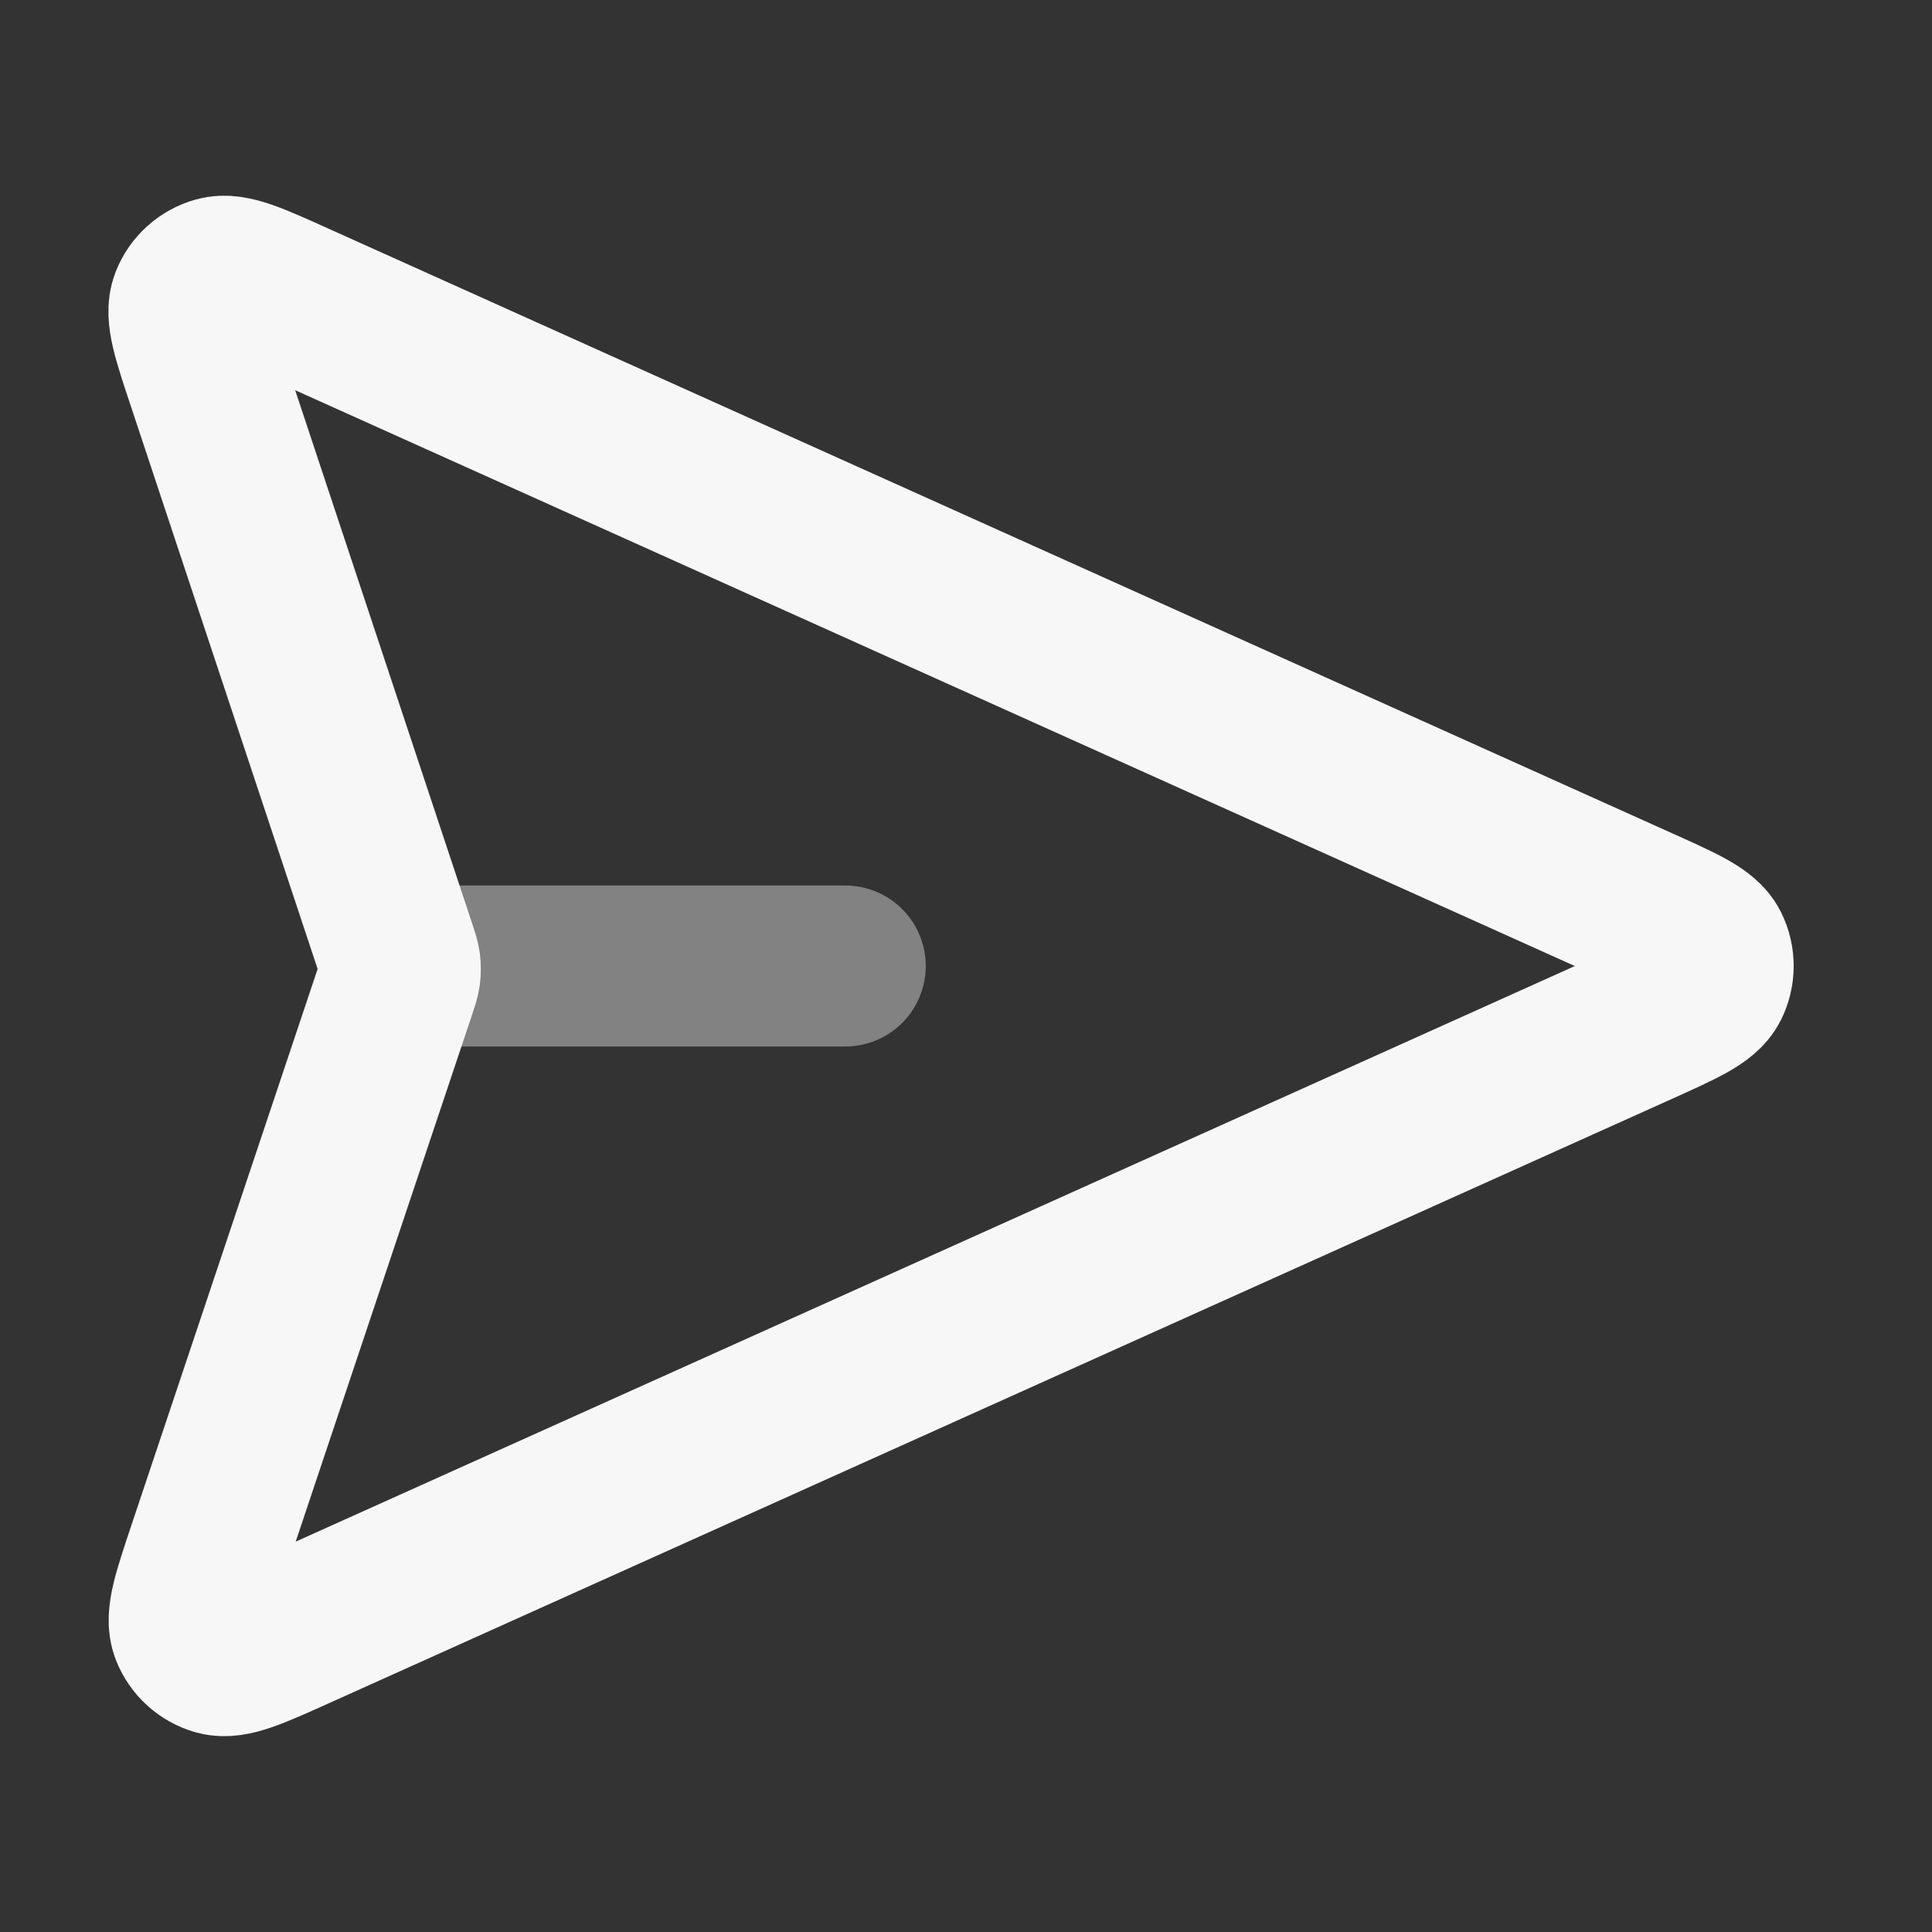 <svg width="24" height="24" xmlns="http://www.w3.org/2000/svg" viewBox="0 0 24 24"><rect x="0" y="0" width="24" height="24" fill="#333333" stroke="none"/><title>send 03</title><g fill="none" class="nc-icon-wrapper"><path opacity=".4" d="M10.5 12H5" stroke="#F7F7F7" stroke-width="2" stroke-linecap="round" stroke-linejoin="round"></path><path d="M2.574 4.729C2.392 4.183 2.302 3.909 2.368 3.741C2.425 3.595 2.548 3.484 2.699 3.442C2.873 3.393 3.136 3.511 3.661 3.748L20.379 11.271C20.893 11.502 21.15 11.618 21.23 11.778C21.299 11.918 21.299 12.082 21.23 12.222C21.15 12.382 20.893 12.498 20.379 12.73L3.667 20.25C3.14 20.487 2.877 20.605 2.702 20.557C2.551 20.515 2.428 20.403 2.371 20.257C2.305 20.088 2.397 19.814 2.58 19.266L4.915 12.291C4.947 12.198 4.962 12.151 4.969 12.103C4.974 12.06 4.974 12.017 4.969 11.974C4.963 11.926 4.947 11.88 4.916 11.786L2.574 4.729Z" stroke="#F7F7F7" stroke-width="2" stroke-linecap="round" stroke-linejoin="round"></path></g></svg>
